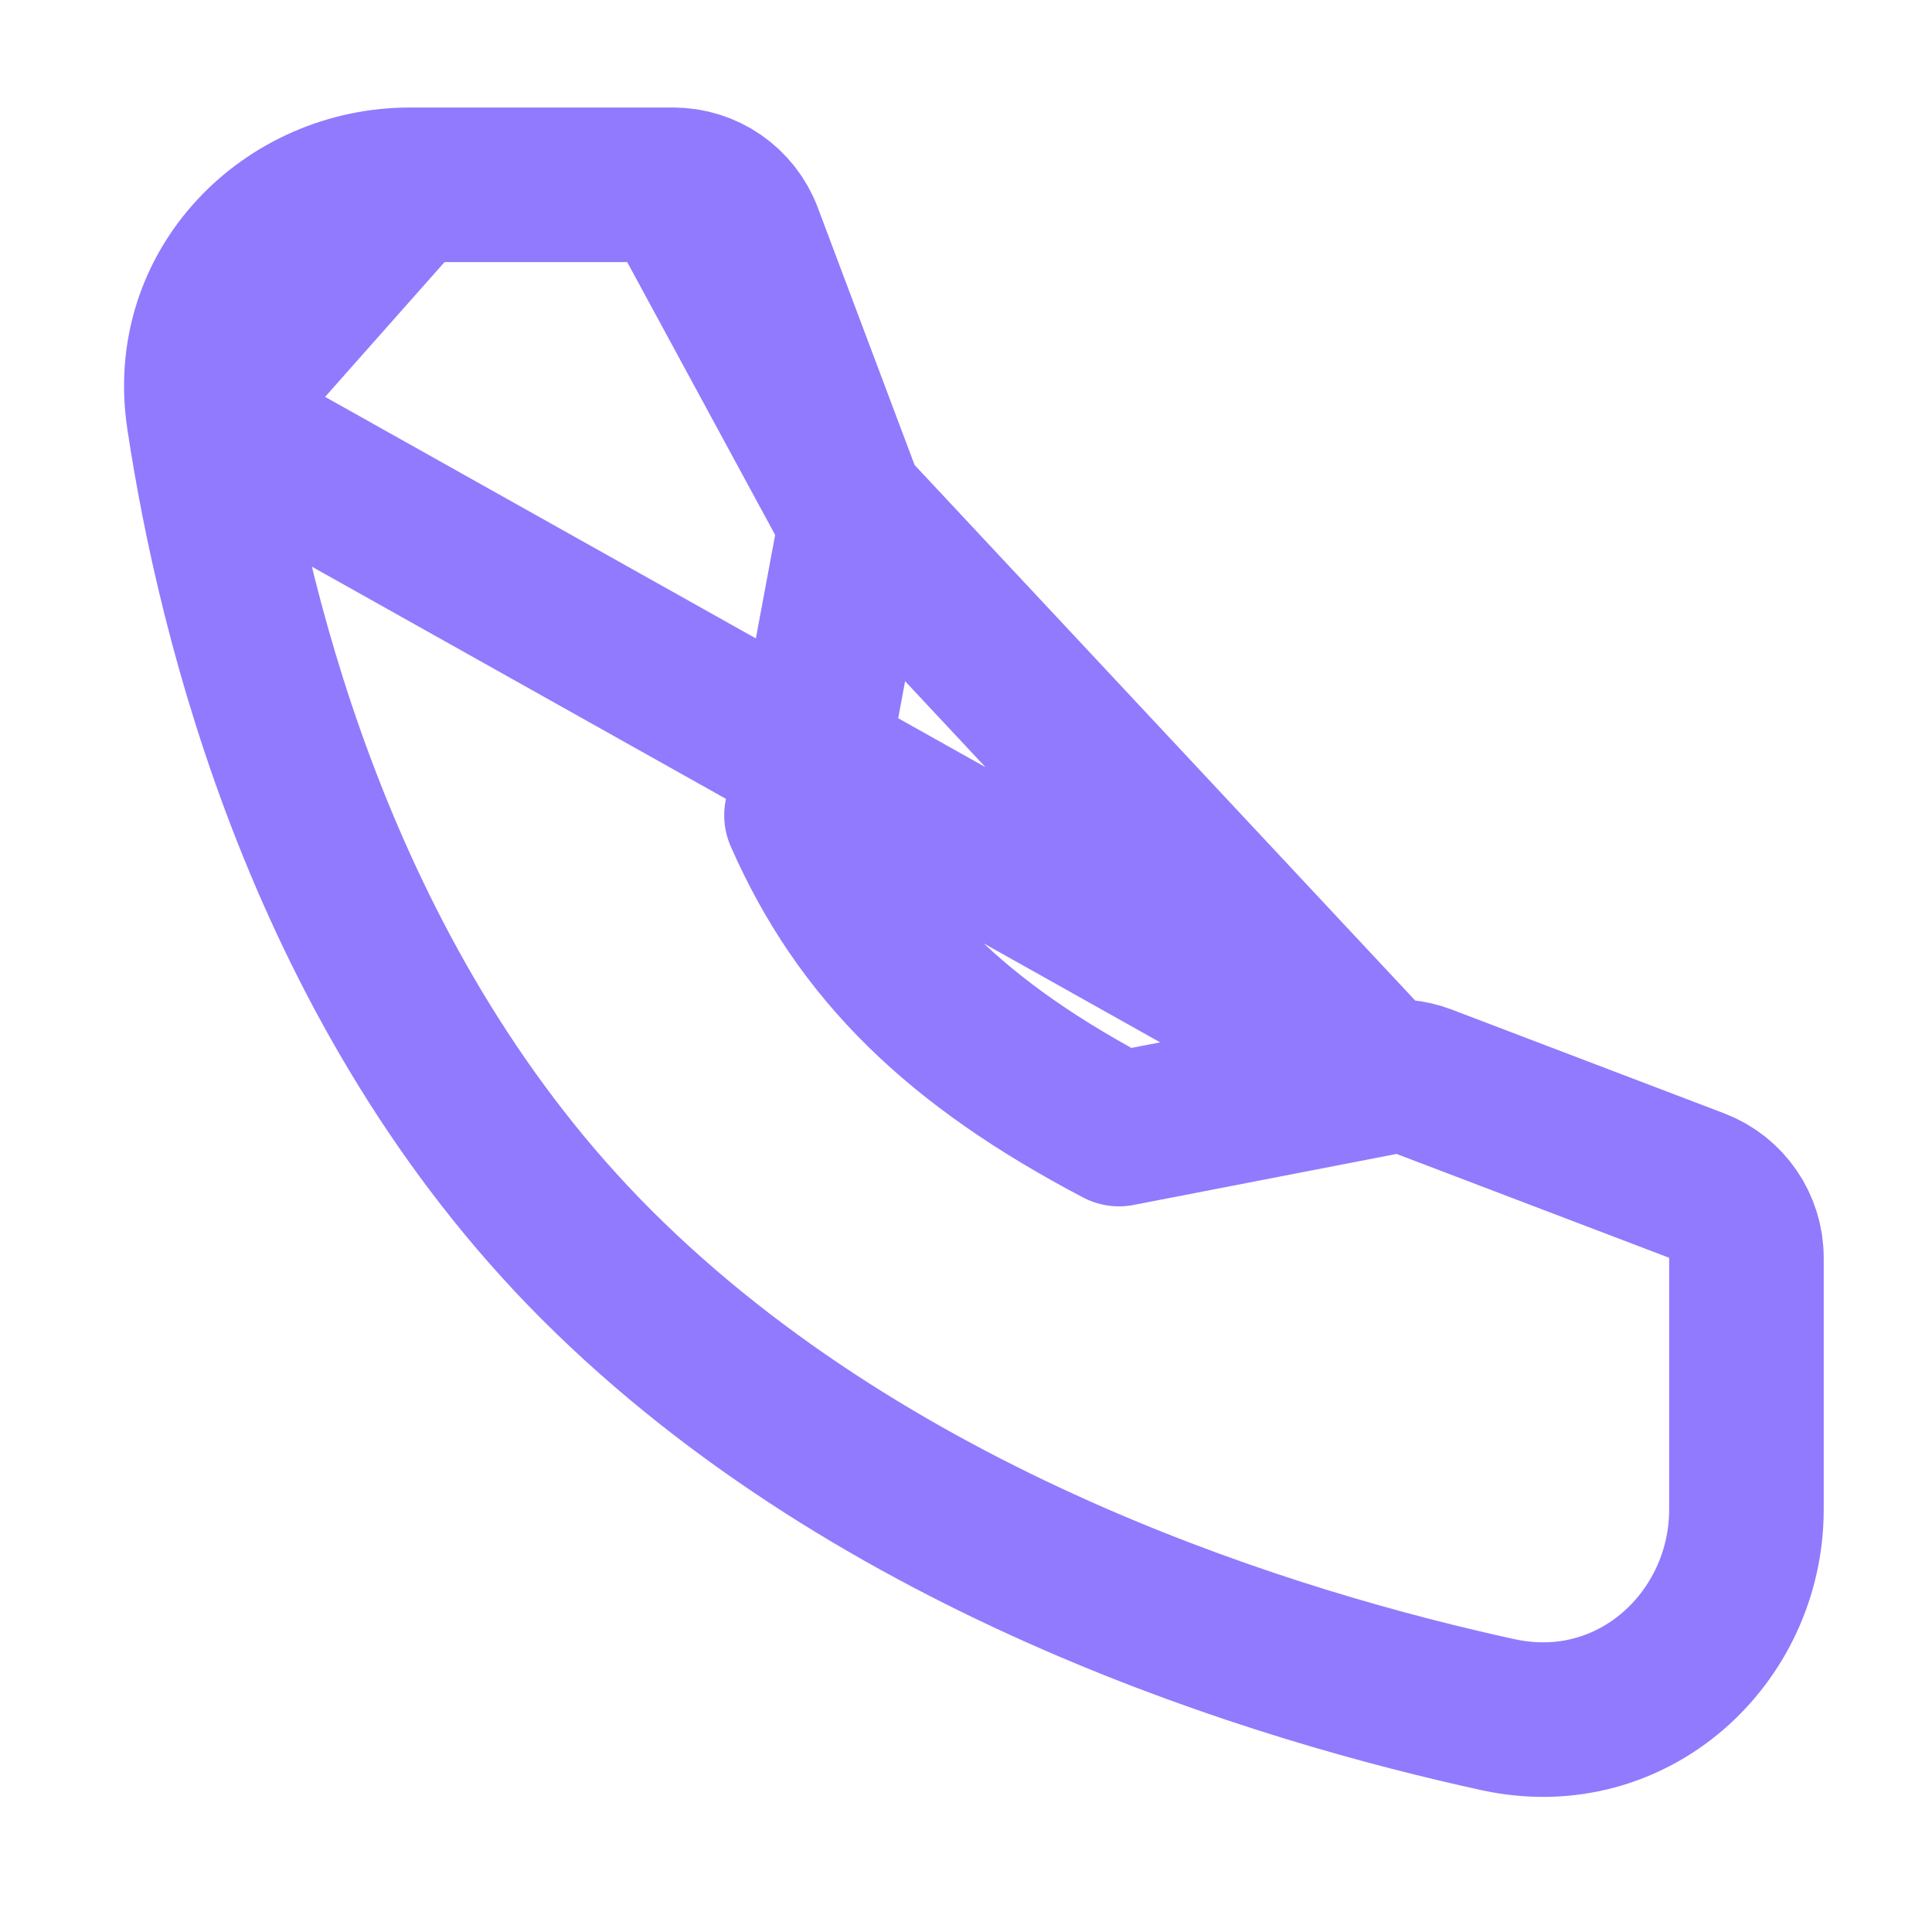 <svg width="20" height="20" viewBox="0 0 20 20" fill="none" xmlns="http://www.w3.org/2000/svg">
<path d="M14.305 11.16C14.452 11.132 14.603 11.145 14.742 11.198L17.564 12.273C17.874 12.391 18.079 12.689 18.079 13.021V15.626C18.079 16.955 16.903 18.053 15.512 17.751L15.511 17.751C13.279 17.264 9.107 16.024 6.174 13.091C3.358 10.275 2.422 6.398 2.109 4.321L14.305 11.16ZM14.305 11.16L11.584 11.688C9.911 10.809 8.912 9.843 8.297 8.44L8.813 5.672C8.839 5.529 8.826 5.381 8.775 5.244M14.305 11.16L8.775 5.244M8.775 5.244L7.717 2.431C7.6 2.119 7.302 1.913 6.969 1.913M8.775 5.244L6.969 1.913M6.969 1.913H4.242M6.969 1.913H4.242M4.242 1.913C2.987 1.913 1.905 2.974 2.109 4.32L4.242 1.913Z" stroke="#917AFD" stroke-width="1.6" stroke-linecap="round" stroke-linejoin="round"/>
</svg>
